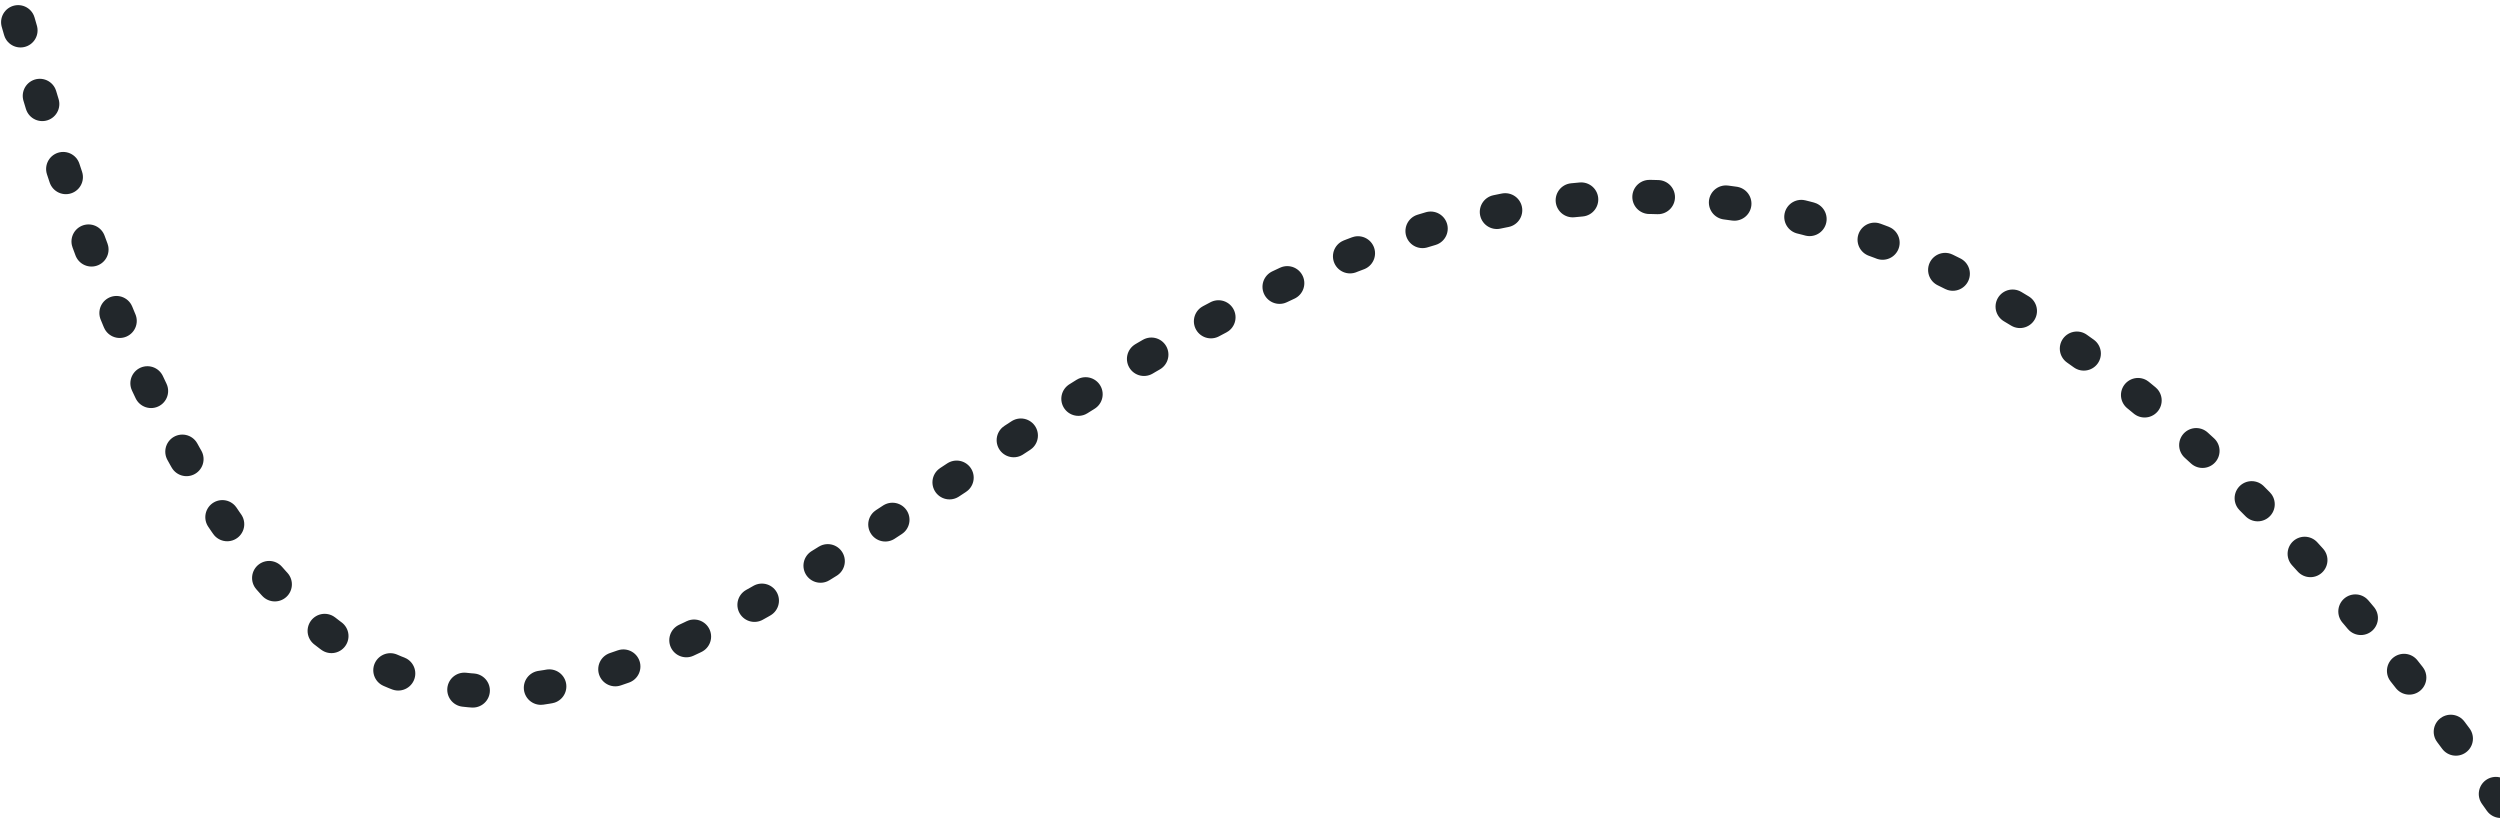 <svg width="293" height="96" viewBox="0 0 293 96" fill="none" xmlns="http://www.w3.org/2000/svg">
<path d="M293.09 93.867C147.551 -113.648 64.295 223.522 2 2.162" stroke="#22272B" stroke-width="4" stroke-miterlimit="1.414" stroke-linecap="round" stroke-dasharray="1 8"/>
</svg>
